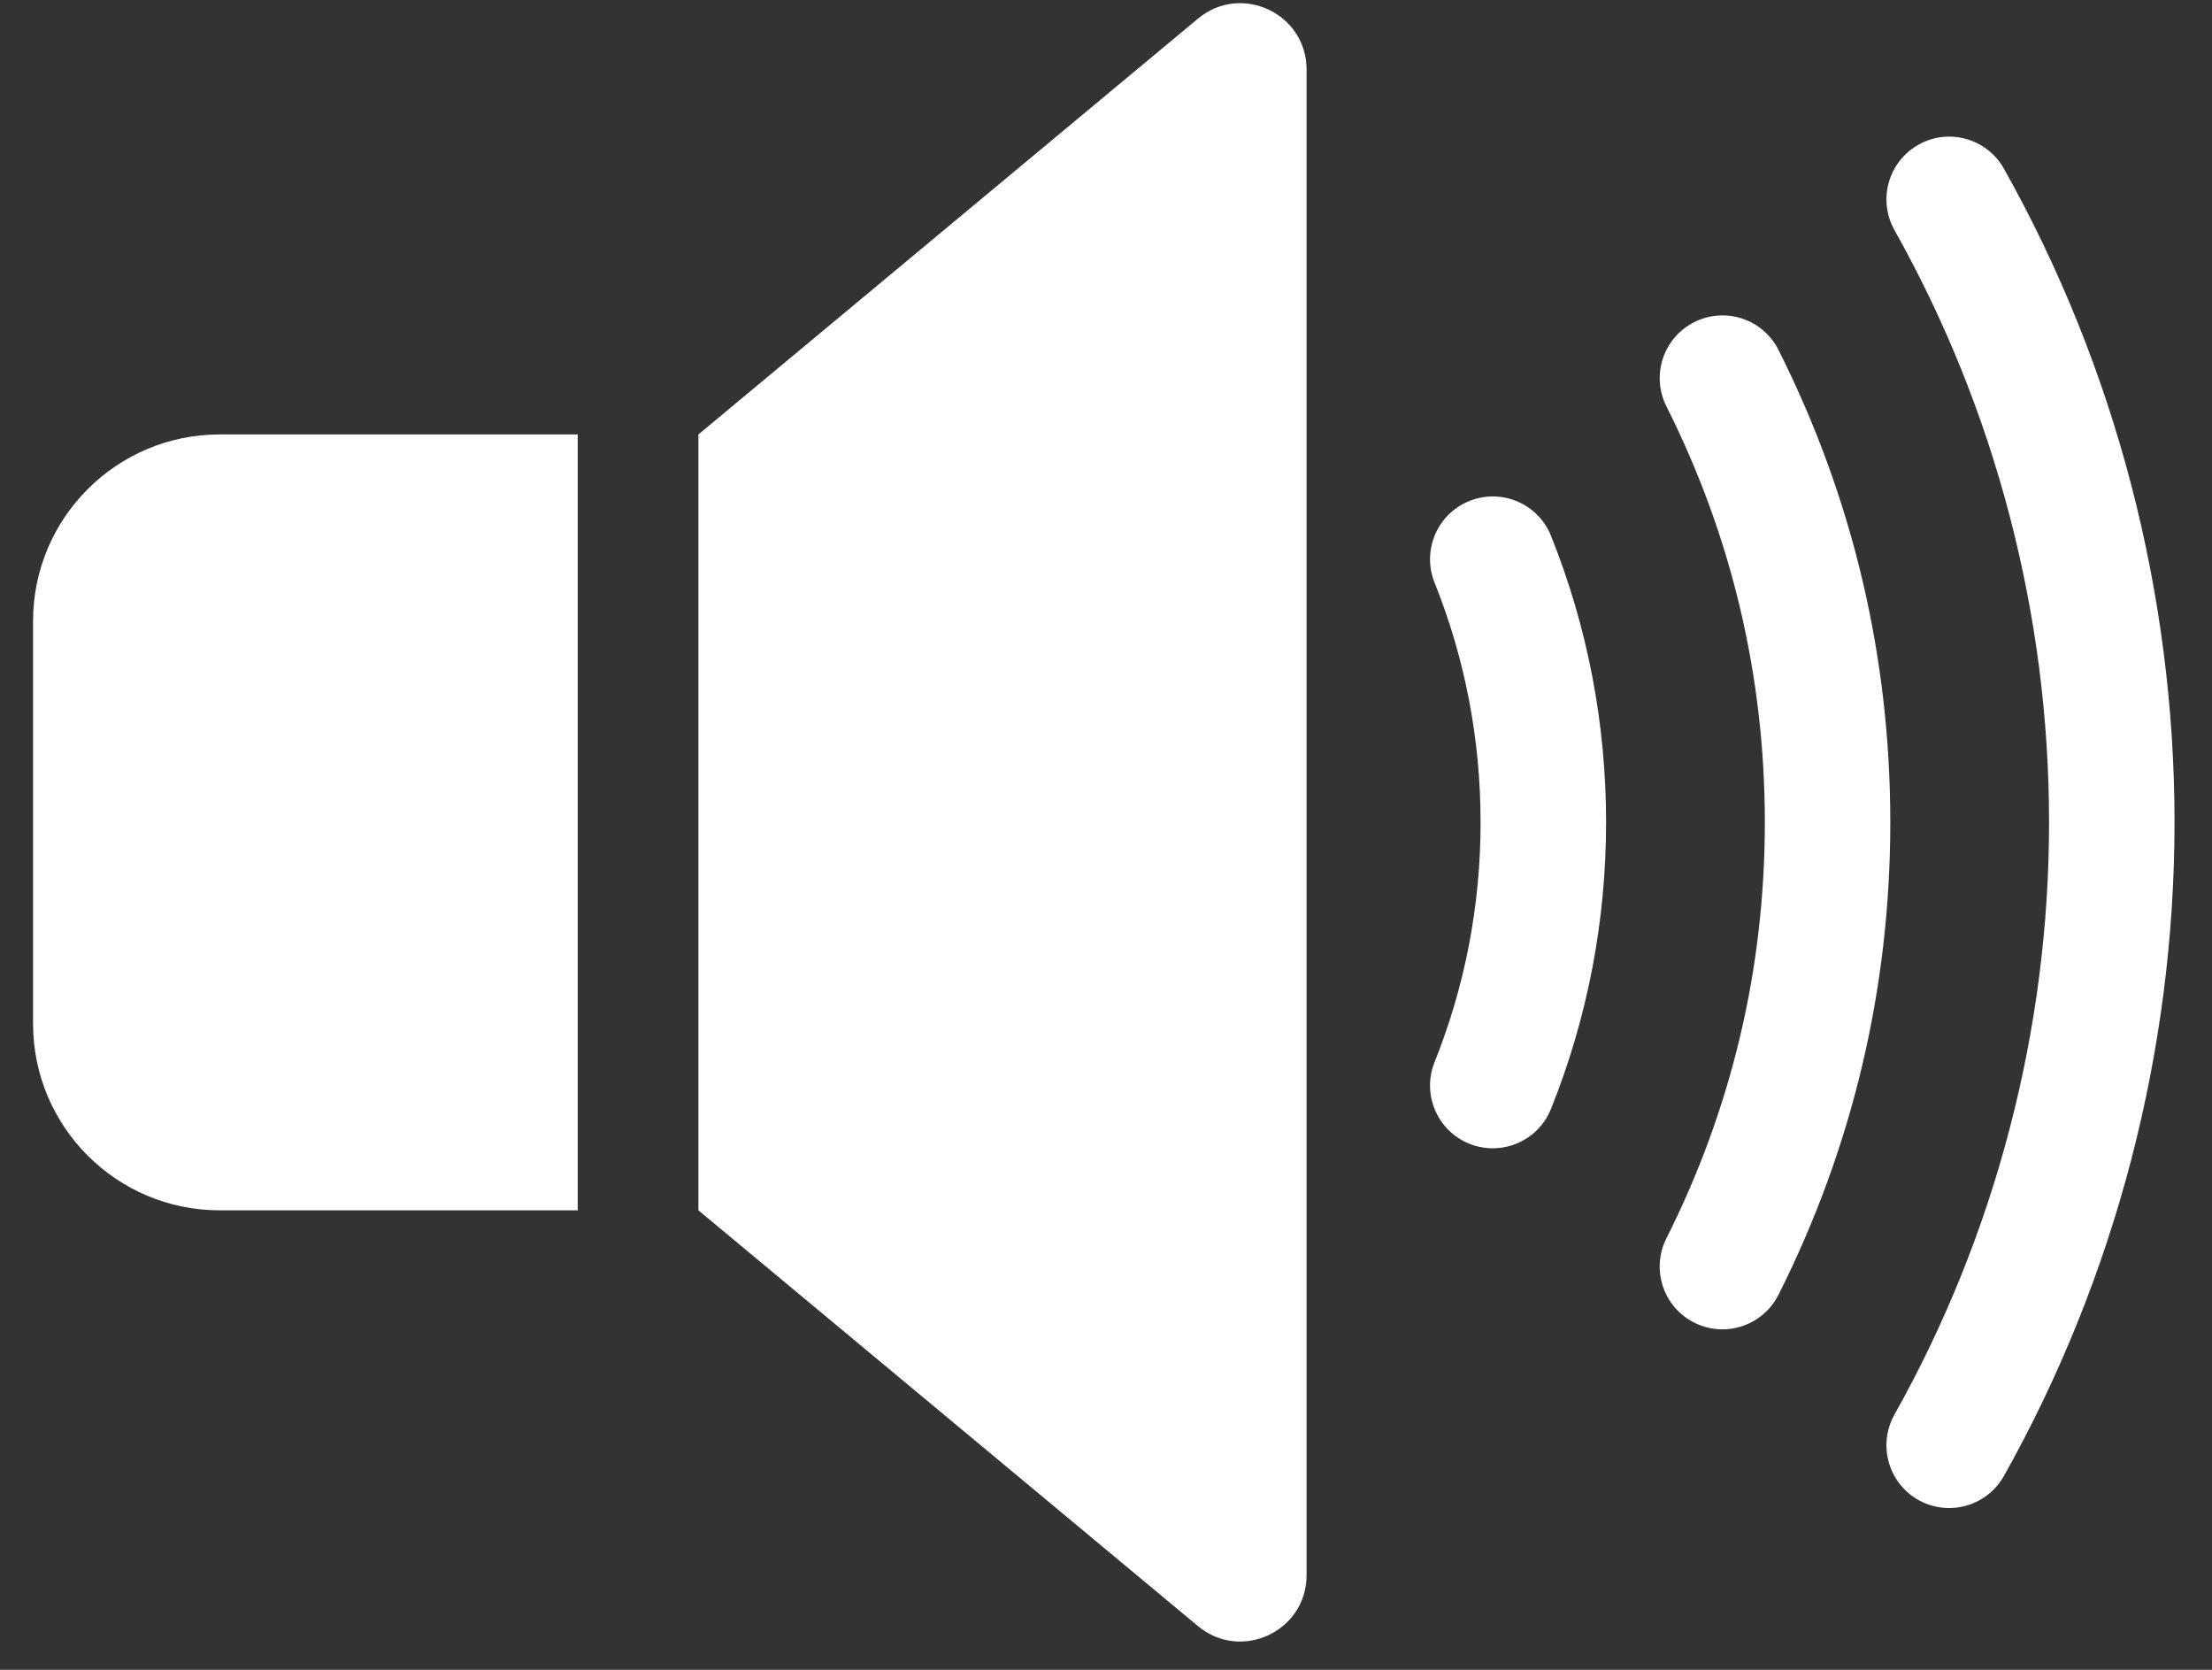 <?xml version="1.0" encoding="UTF-8"?>
<svg width="53px" height="40px" viewBox="0 0 53 40" version="1.1" xmlns="http://www.w3.org/2000/svg" xmlns:xlink="http://www.w3.org/1999/xlink">
    <rect x="0" y="0" width="53" height="40" fill="#333333" stroke="none"/>
    <title>sound</title>
    <g id="Page-1" stroke="none" stroke-width="1" fill="none" fill-rule="evenodd">
        <g id="sound" transform="translate(0.792, 0.076)" fill="#FFFFFF">
            <path d="M13.05,28.917 L4.472,28.917 C2.002,28.917 0,26.915 0,24.444 L0,14.804 C0,12.334 2.002,10.331 4.472,10.331 L13.05,10.331 L13.05,28.917 Z" id="Fill-86"></path>
            <path d="M27.912,38.877 L15.942,28.917 L15.942,10.331 L27.912,0.37 C28.946,-0.49 30.514,0.245 30.514,1.59 L30.514,37.657 C30.514,39.002 28.946,39.737 27.912,38.877" id="Fill-88"></path>
            <path d="M45.909,36.049 C45.66,36.049 45.408,35.987 45.175,35.857 C44.451,35.45 44.194,34.533 44.6,33.809 C47.023,29.493 48.304,24.587 48.304,19.622 C48.304,14.658 47.024,9.752 44.6,5.436 C44.194,4.712 44.452,3.796 45.176,3.39 C45.9,2.983 46.816,3.241 47.222,3.964 C49.897,8.729 51.31,14.144 51.31,19.622 C51.31,25.102 49.896,30.516 47.222,35.281 C46.946,35.772 46.435,36.049 45.909,36.049" id="Fill-90"></path>
            <path d="M40.477,31.768 C40.25,31.768 40.019,31.717 39.803,31.607 C39.061,31.235 38.762,30.331 39.135,29.589 C40.7,26.476 41.494,23.122 41.494,19.622 C41.494,16.124 40.7,12.771 39.136,9.658 C38.763,8.916 39.062,8.012 39.804,7.64 C40.546,7.267 41.449,7.565 41.822,8.308 C43.599,11.843 44.5,15.651 44.5,19.622 C44.5,23.596 43.599,27.403 41.821,30.94 C41.557,31.465 41.027,31.768 40.477,31.768" id="Fill-92"></path>
            <path d="M34.975,27.431 C34.789,27.431 34.6,27.397 34.416,27.323 C33.646,27.014 33.271,26.139 33.58,25.368 C34.312,23.541 34.683,21.608 34.683,19.622 C34.683,17.638 34.312,15.705 33.58,13.879 C33.272,13.108 33.646,12.232 34.417,11.924 C35.188,11.615 36.063,11.99 36.371,12.761 C37.246,14.945 37.69,17.254 37.69,19.622 C37.69,21.993 37.246,24.302 36.371,26.486 C36.136,27.074 35.571,27.431 34.975,27.431" id="Fill-94"></path>
        </g>
    </g>
</svg>